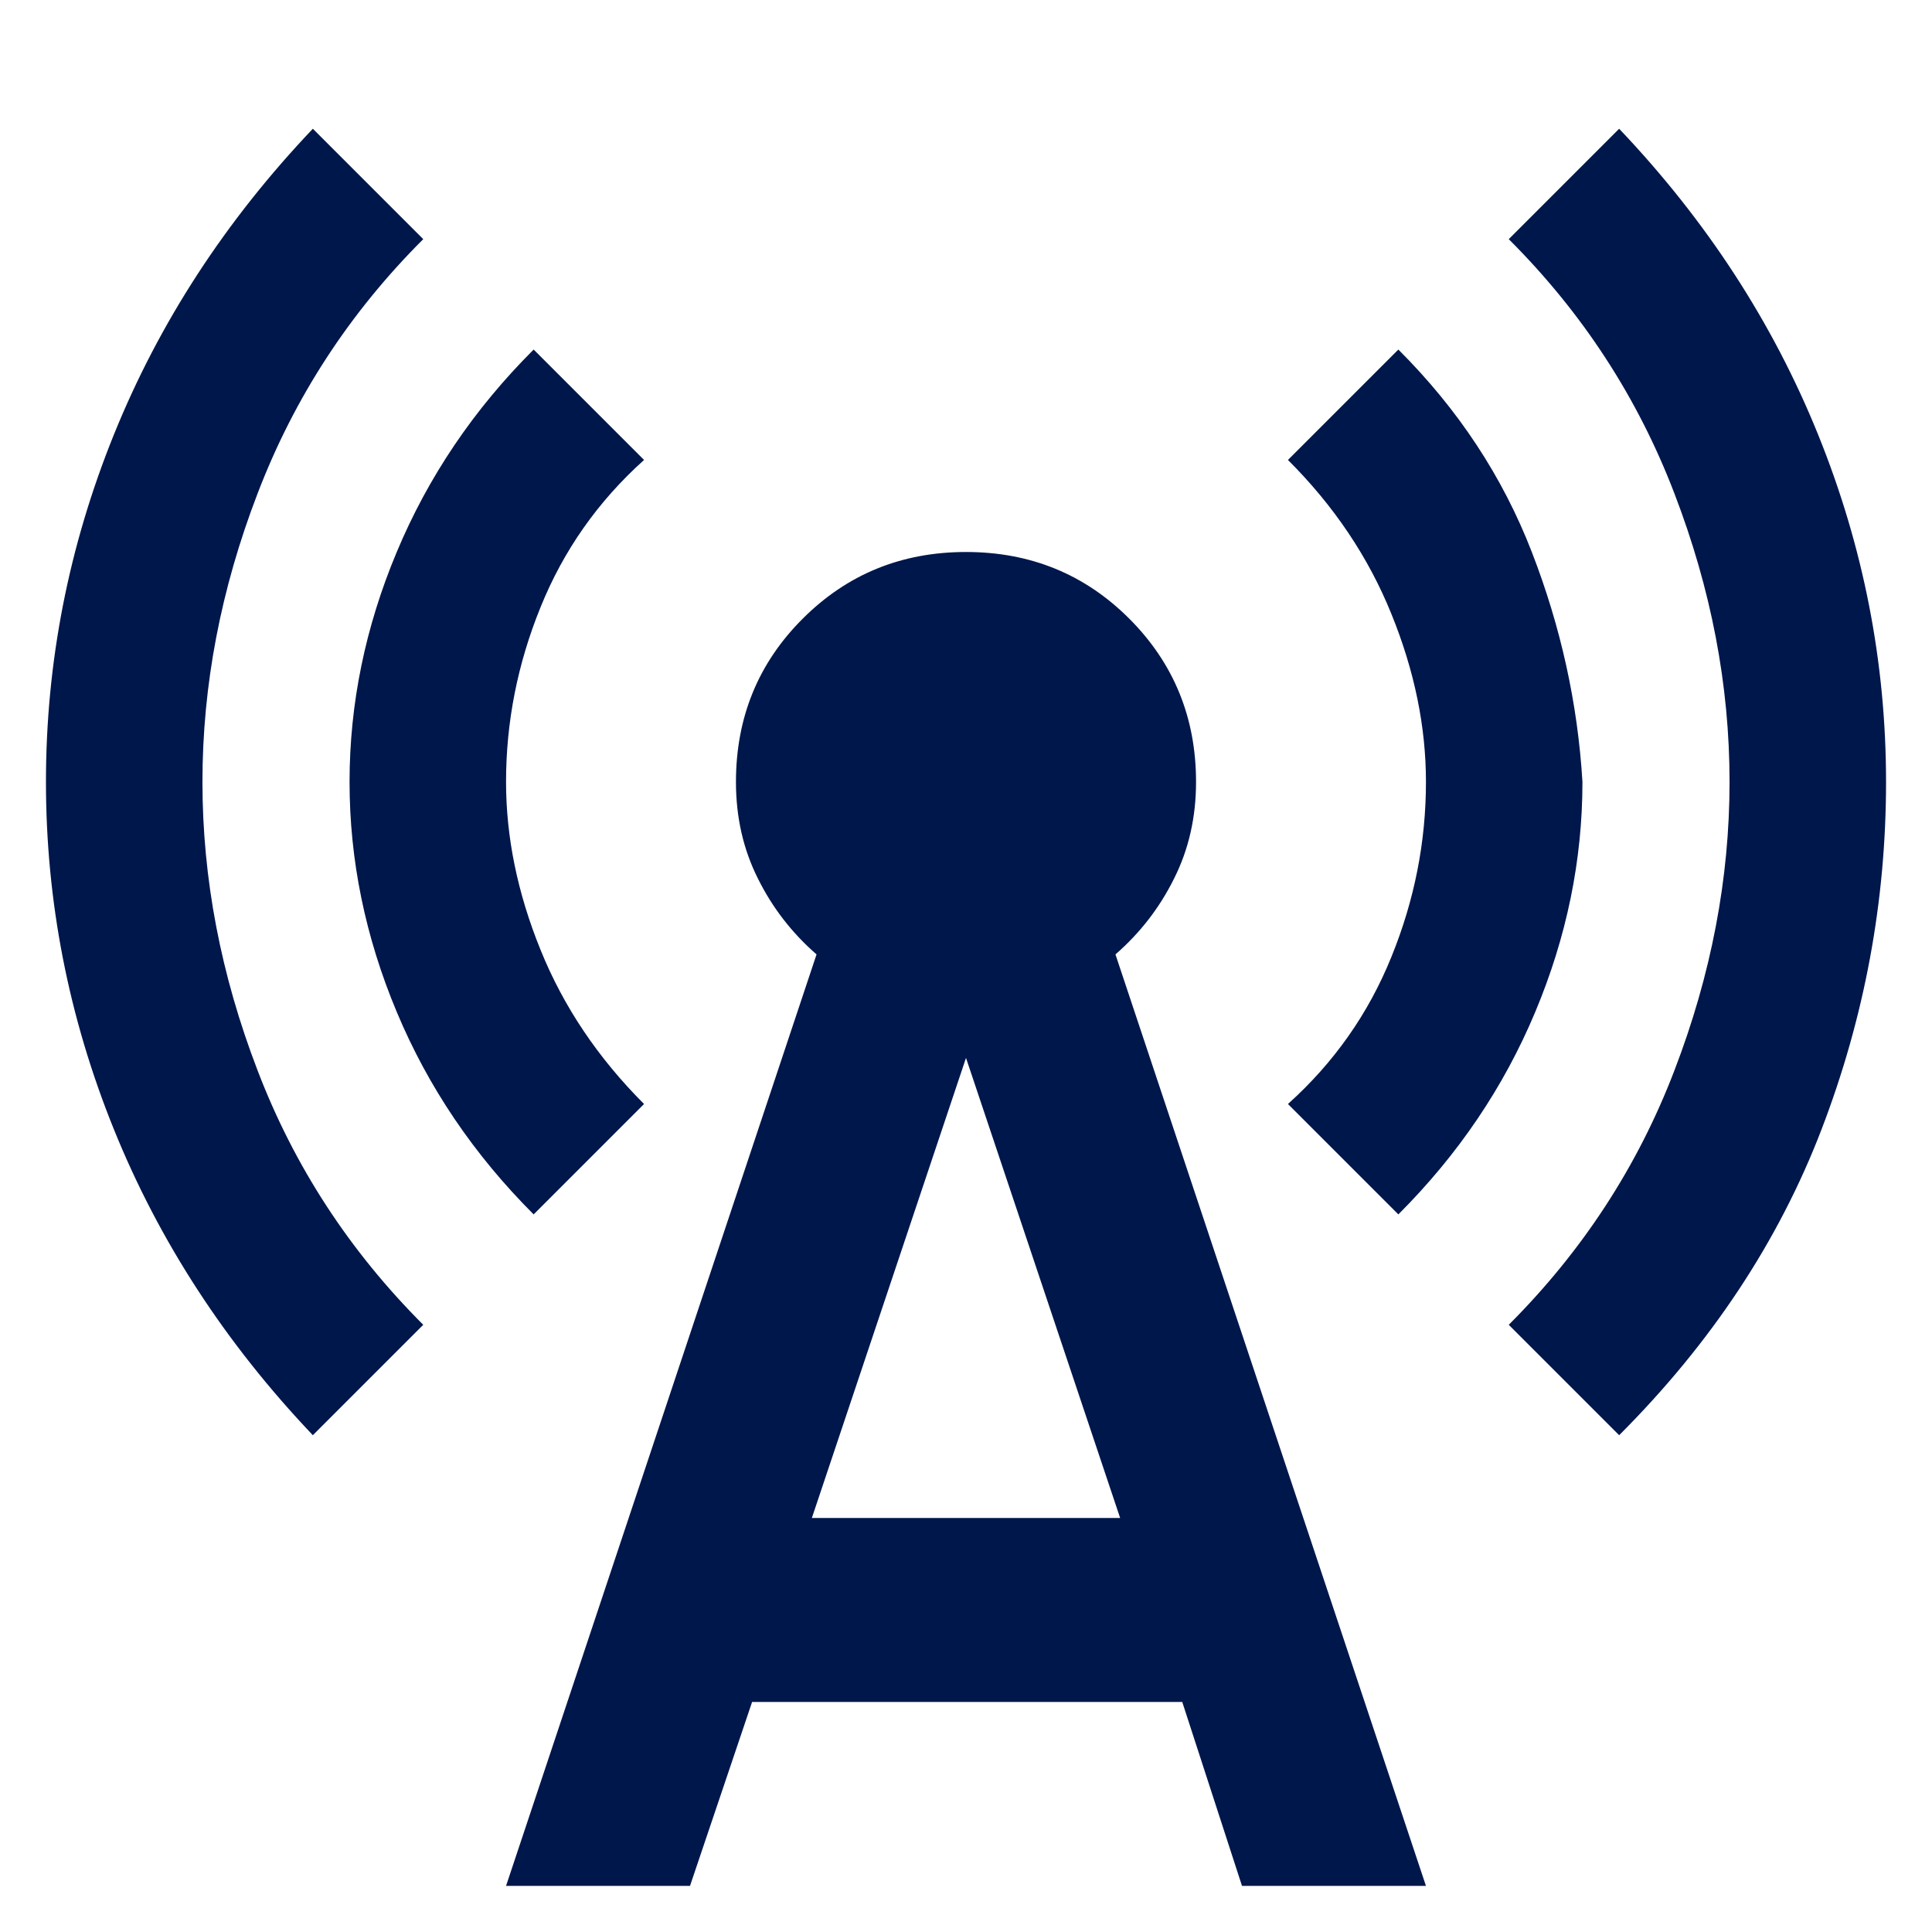 <svg width="14" height="14" viewBox="0 0 14 14" fill="none" xmlns="http://www.w3.org/2000/svg">
<path d="M2.267 10.4C1.633 9.733 1.153 8.994 0.825 8.183C0.497 7.372 0.333 6.533 0.333 5.666C0.333 4.8 0.497 3.961 0.825 3.15C1.153 2.339 1.633 1.6 2.267 0.933L3.067 1.733C2.533 2.266 2.133 2.88 1.867 3.575C1.6 4.269 1.467 4.966 1.467 5.666C1.467 6.366 1.6 7.064 1.867 7.758C2.133 8.453 2.533 9.066 3.067 9.6L2.267 10.4ZM3.867 8.8C3.433 8.366 3.103 7.878 2.875 7.333C2.647 6.789 2.533 6.233 2.533 5.666C2.533 5.1 2.647 4.544 2.875 4C3.103 3.455 3.433 2.966 3.867 2.533L4.667 3.333C4.333 3.633 4.083 3.989 3.917 4.4C3.75 4.811 3.667 5.233 3.667 5.666C3.667 6.066 3.75 6.472 3.917 6.883C4.083 7.294 4.333 7.666 4.667 8L3.867 8.8ZM3.667 13.666L5.917 6.916C5.739 6.761 5.597 6.578 5.492 6.366C5.386 6.155 5.333 5.922 5.333 5.666C5.333 5.2 5.494 4.805 5.817 4.483C6.139 4.161 6.533 4 7 4C7.467 4 7.861 4.161 8.183 4.483C8.505 4.805 8.667 5.2 8.667 5.666C8.667 5.922 8.614 6.155 8.508 6.366C8.403 6.578 8.261 6.761 8.083 6.916L10.333 13.666H9L8.567 12.333H5.45L5 13.666H3.667ZM5.883 11H8.117L7 7.666L5.883 11ZM10.133 8.8L9.333 8C9.667 7.7 9.917 7.344 10.083 6.933C10.25 6.522 10.333 6.1 10.333 5.666C10.333 5.266 10.25 4.861 10.083 4.45C9.917 4.039 9.667 3.666 9.333 3.333L10.133 2.533C10.567 2.966 10.889 3.455 11.1 4C11.311 4.544 11.433 5.1 11.467 5.666C11.467 6.233 11.353 6.789 11.125 7.333C10.897 7.878 10.567 8.366 10.133 8.8ZM11.733 10.4L10.933 9.6C11.467 9.066 11.867 8.453 12.133 7.758C12.4 7.064 12.533 6.366 12.533 5.666C12.533 4.966 12.4 4.269 12.133 3.575C11.867 2.88 11.467 2.266 10.933 1.733L11.733 0.933C12.367 1.6 12.847 2.339 13.175 3.15C13.503 3.961 13.667 4.8 13.667 5.666C13.667 6.533 13.511 7.372 13.2 8.183C12.889 8.994 12.4 9.733 11.733 10.4Z" fill="#00174B"/>
</svg>

